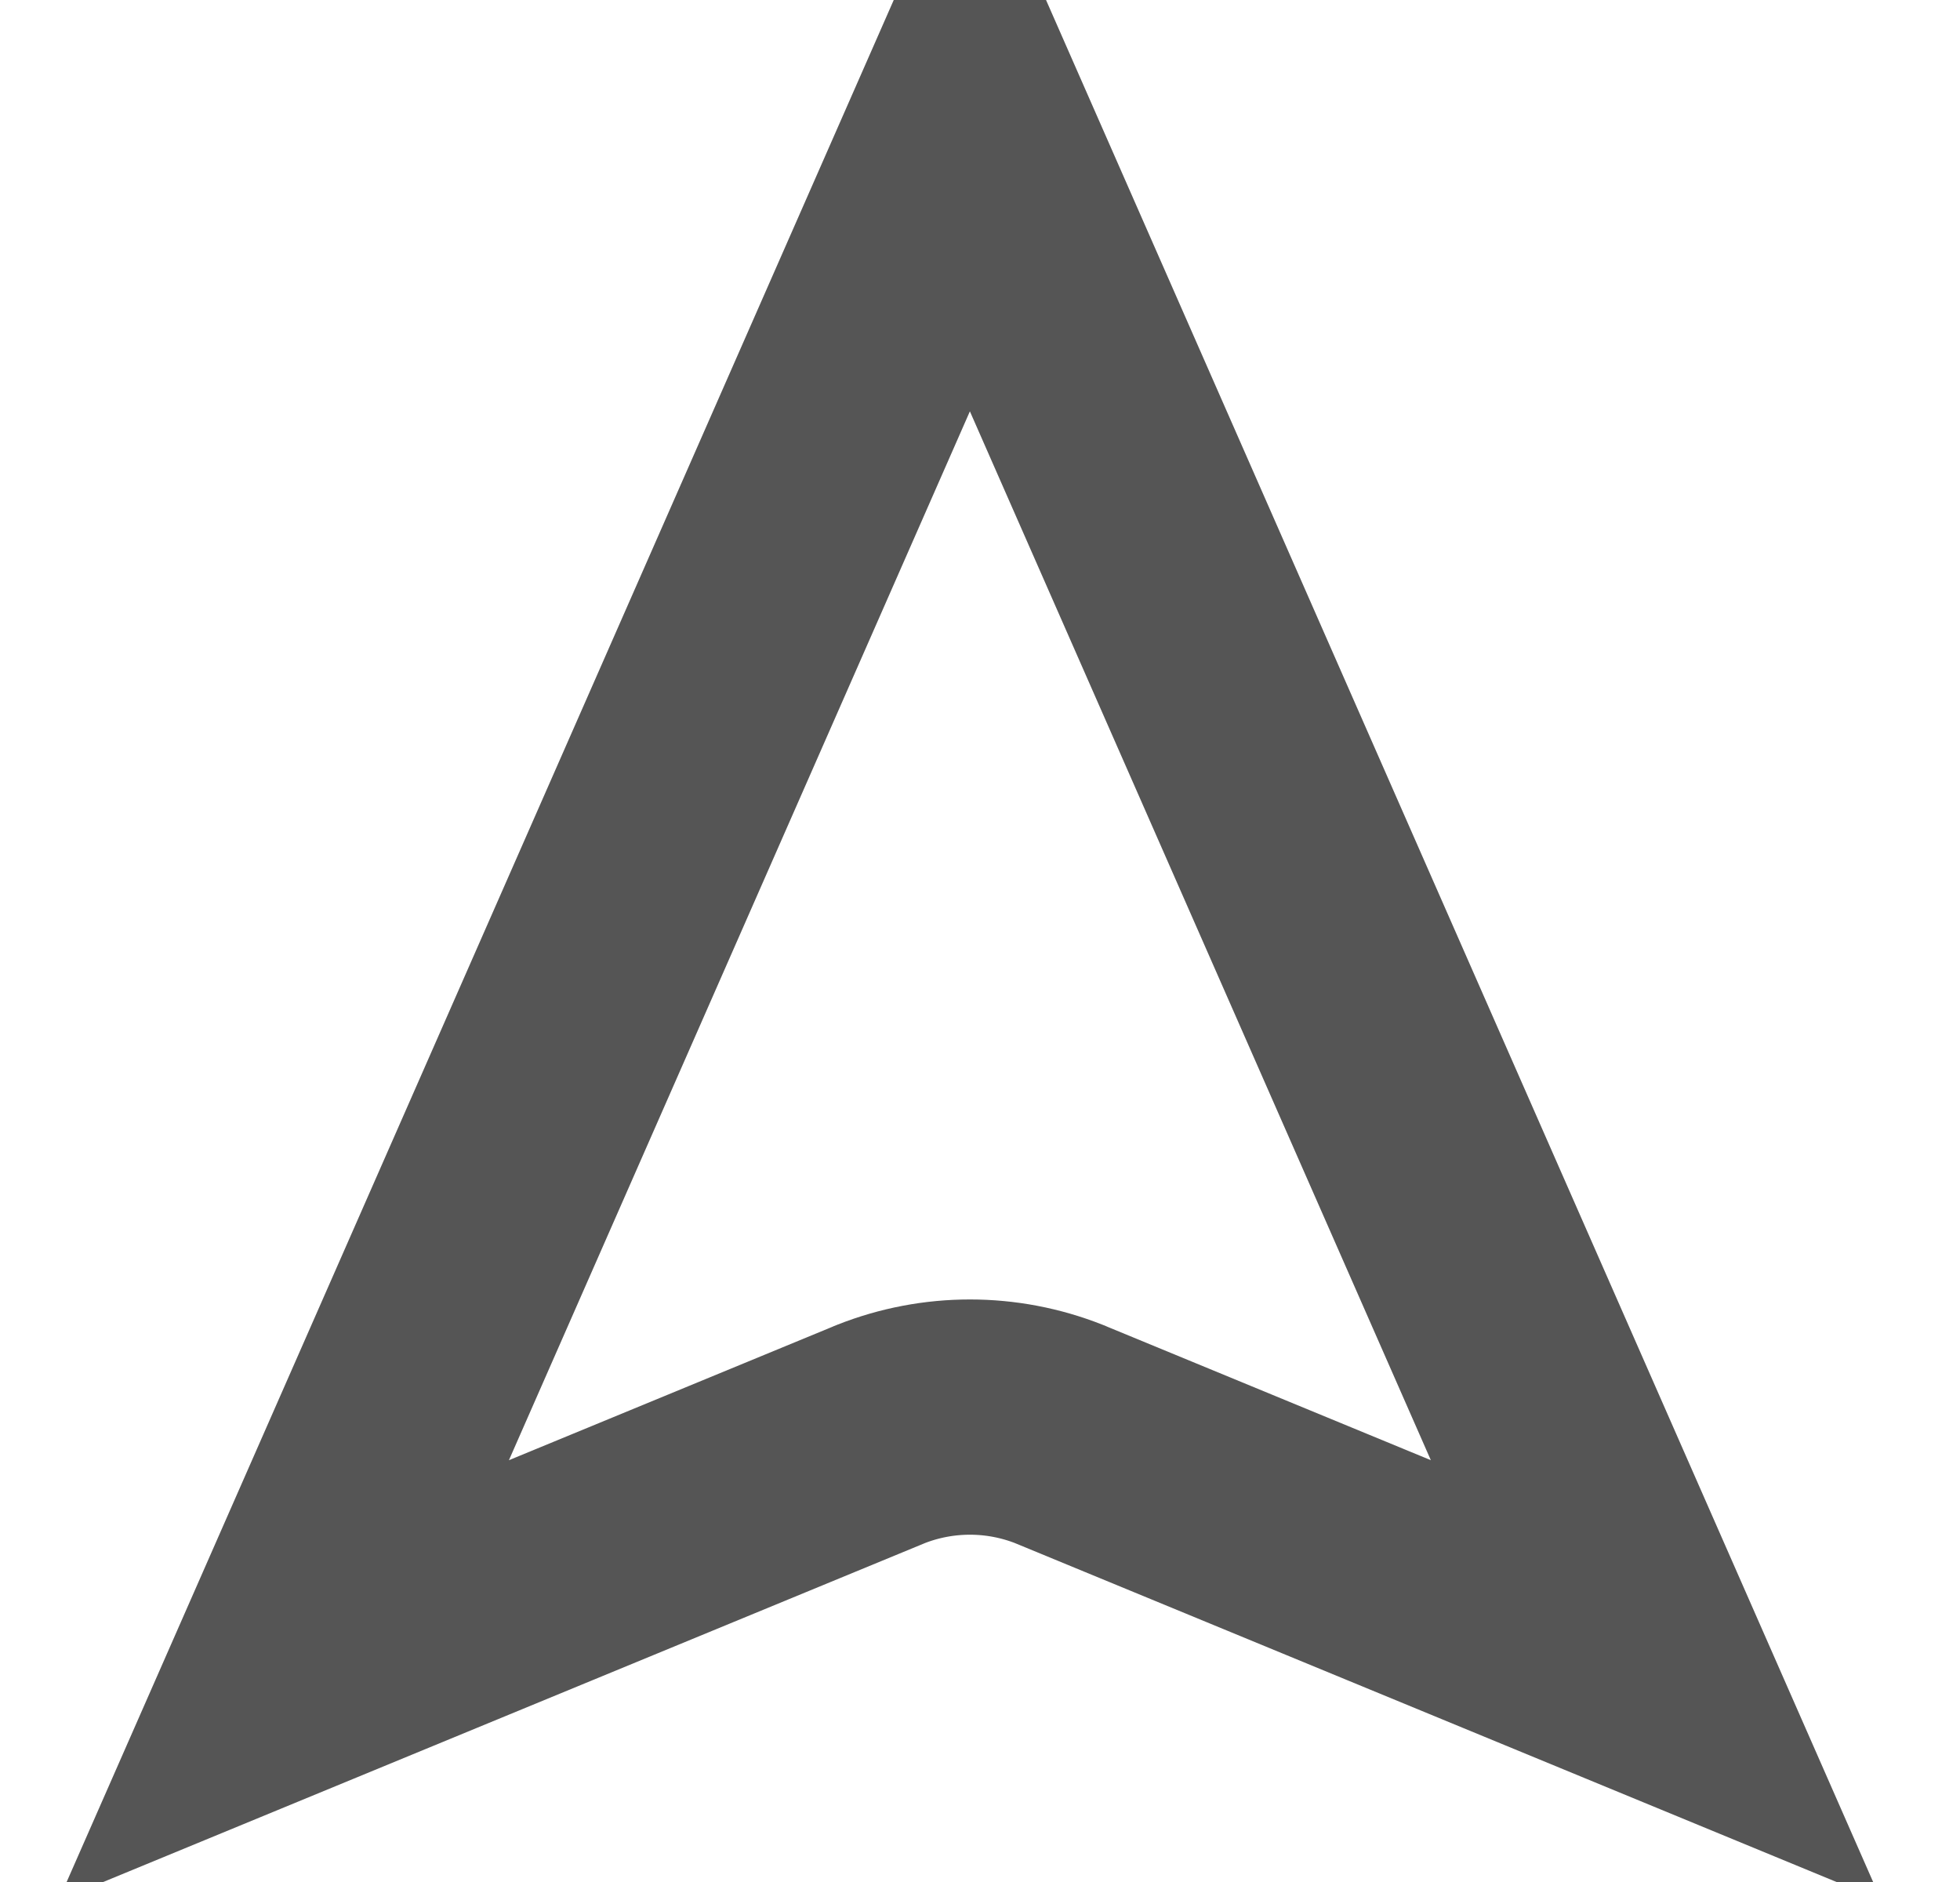 <svg width="25" height="24" viewBox="0 0 25 24" fill="none" xmlns="http://www.w3.org/2000/svg">
<path d="M21.123 21.428L13.531 18.297L13.52 18.292L13.51 18.288C12.779 17.999 11.964 17.999 11.233 18.288L11.223 18.292L11.212 18.297L3.619 21.428L12.371 1.518L21.123 21.428Z" stroke="#555555" stroke-width="3"/>
</svg>
